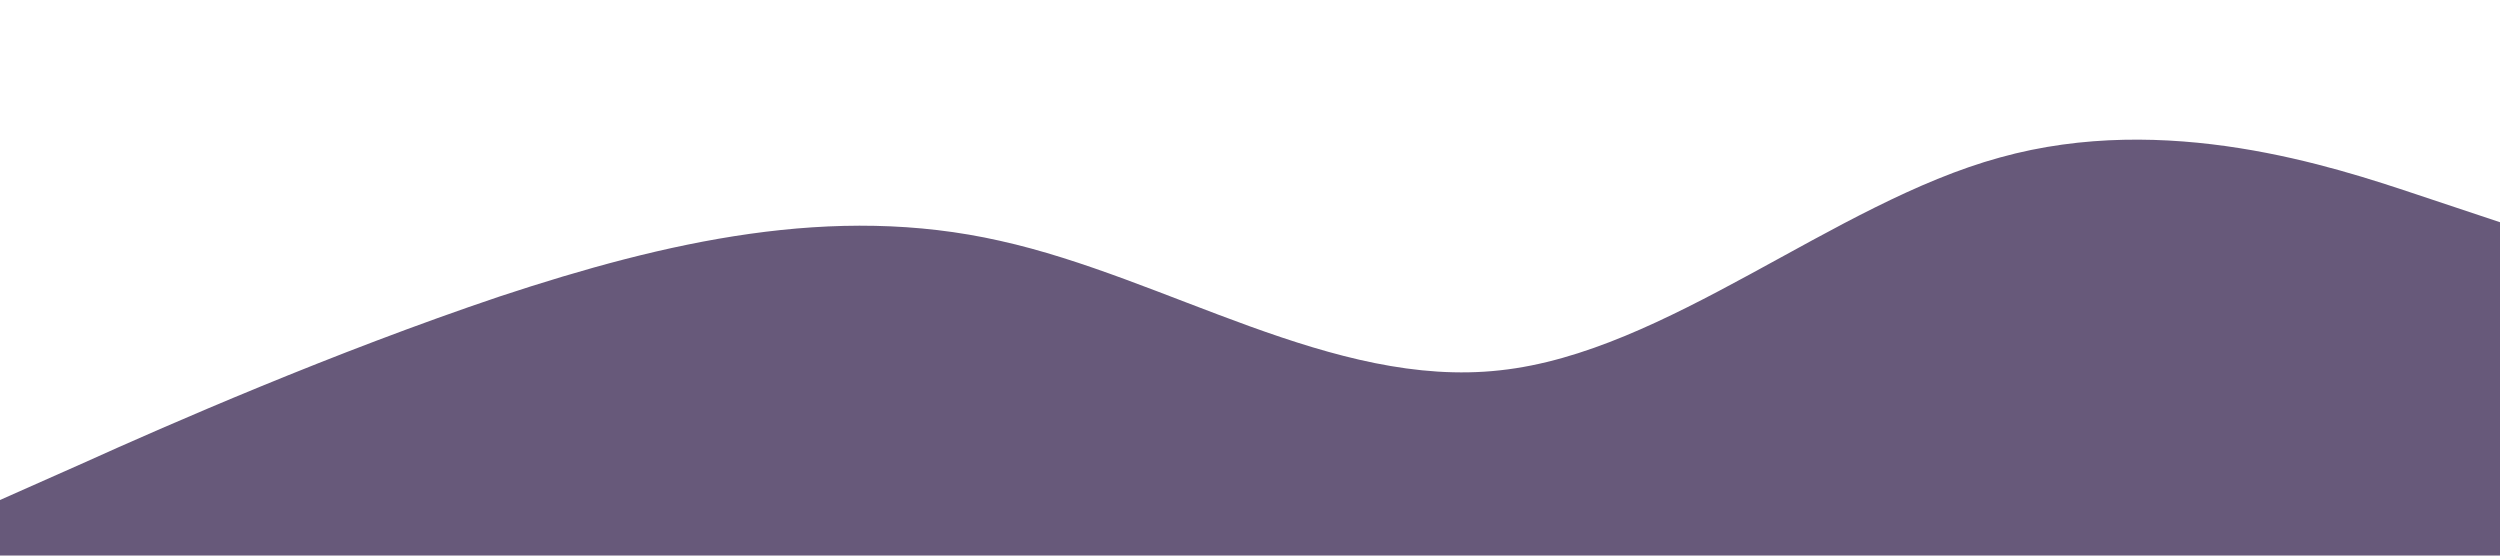 <?xml version="1.0" standalone="no"?><svg xmlns="http://www.w3.org/2000/svg" viewBox="0 0 1440 320"><path fill="#67597A" fill-opacity="1" d="M0,288L48,266.7C96,245,192,203,288,170.7C384,139,480,117,576,138.7C672,160,768,224,864,213.3C960,203,1056,117,1152,90.7C1248,64,1344,96,1392,112L1440,128L1440,320L1392,320C1344,320,1248,320,1152,320C1056,320,960,320,864,320C768,320,672,320,576,320C480,320,384,320,288,320C192,320,96,320,48,320L0,320Z"></path></svg>
